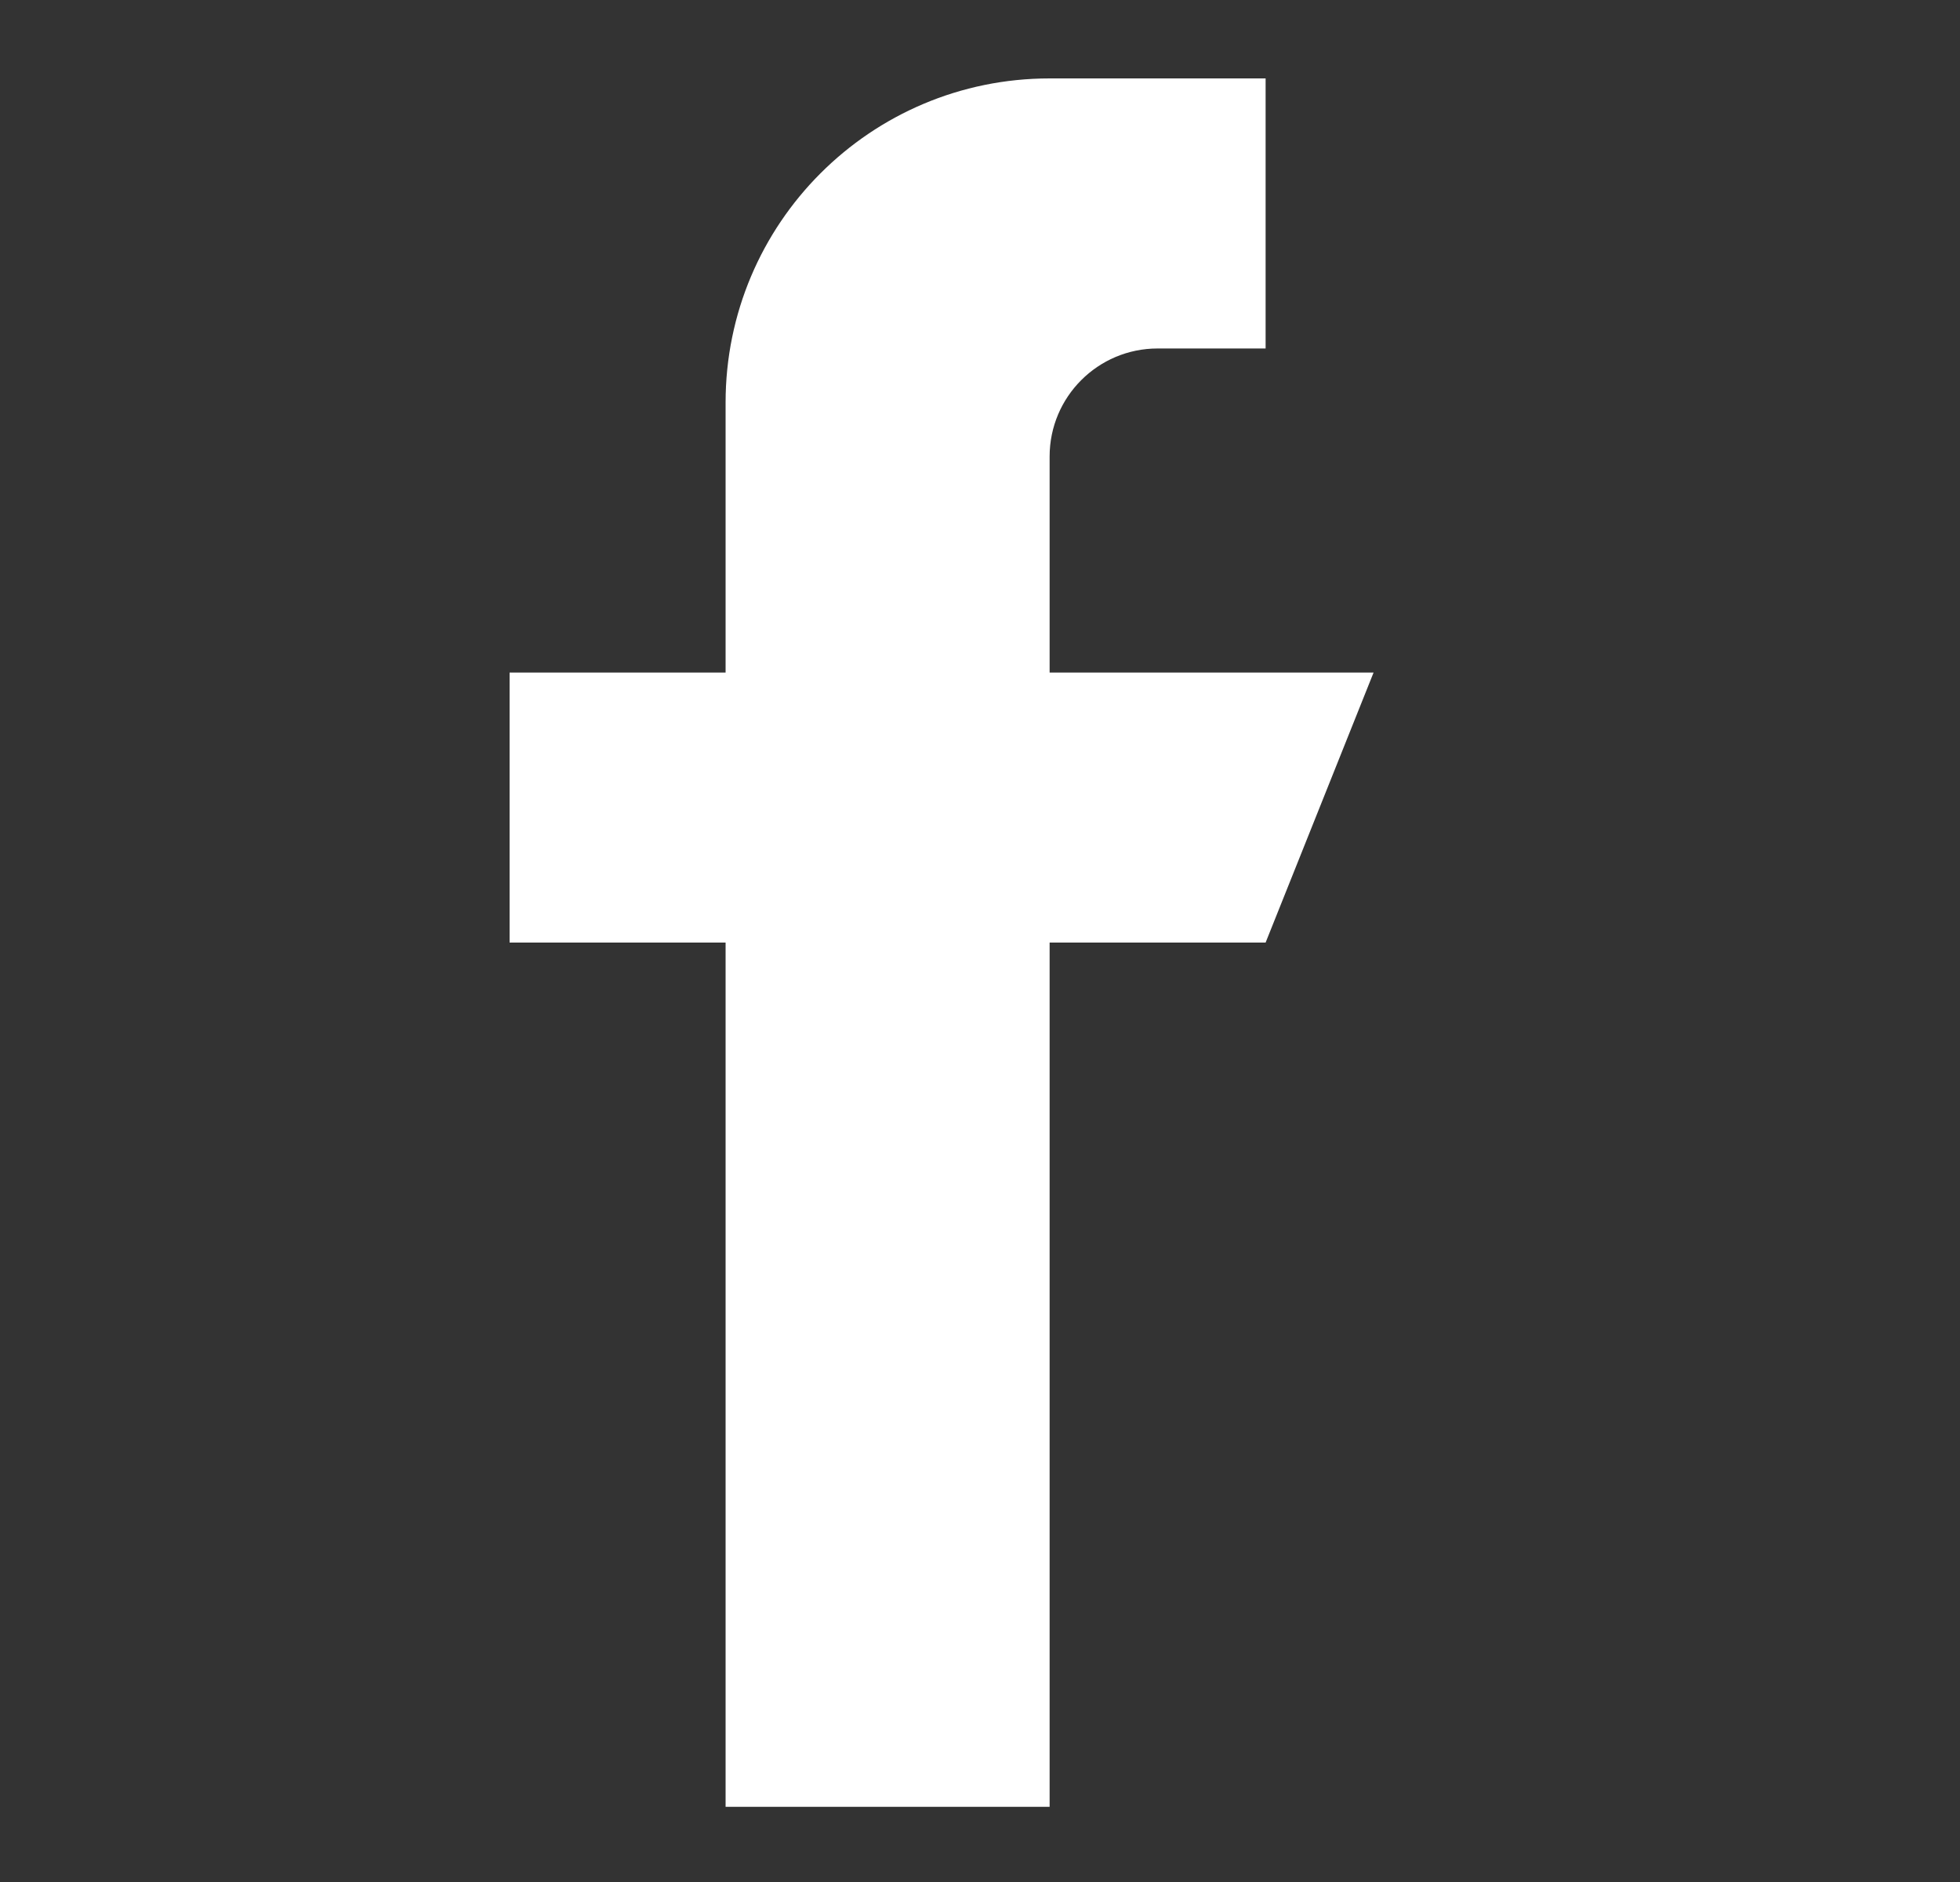 <svg width="25" height="24" viewBox="0 0 25 24" fill="none" xmlns="http://www.w3.org/2000/svg">
<rect x="0" y="0" width="25" height="24" fill="#333333" stroke="none"/>
<g id="Social Networks Icons">
<path id="facebook-icon" d="M13.388 8.577V5.821C13.388 5.061 14.005 4.444 14.765 4.444H16.143V1H13.388C11.105 1 9.255 2.85 9.255 5.133V8.577H6.5V12.02H9.255V23.041H13.388V12.02H16.143L17.52 8.577H13.388Z" fill="white"/>
</g>
</svg>

